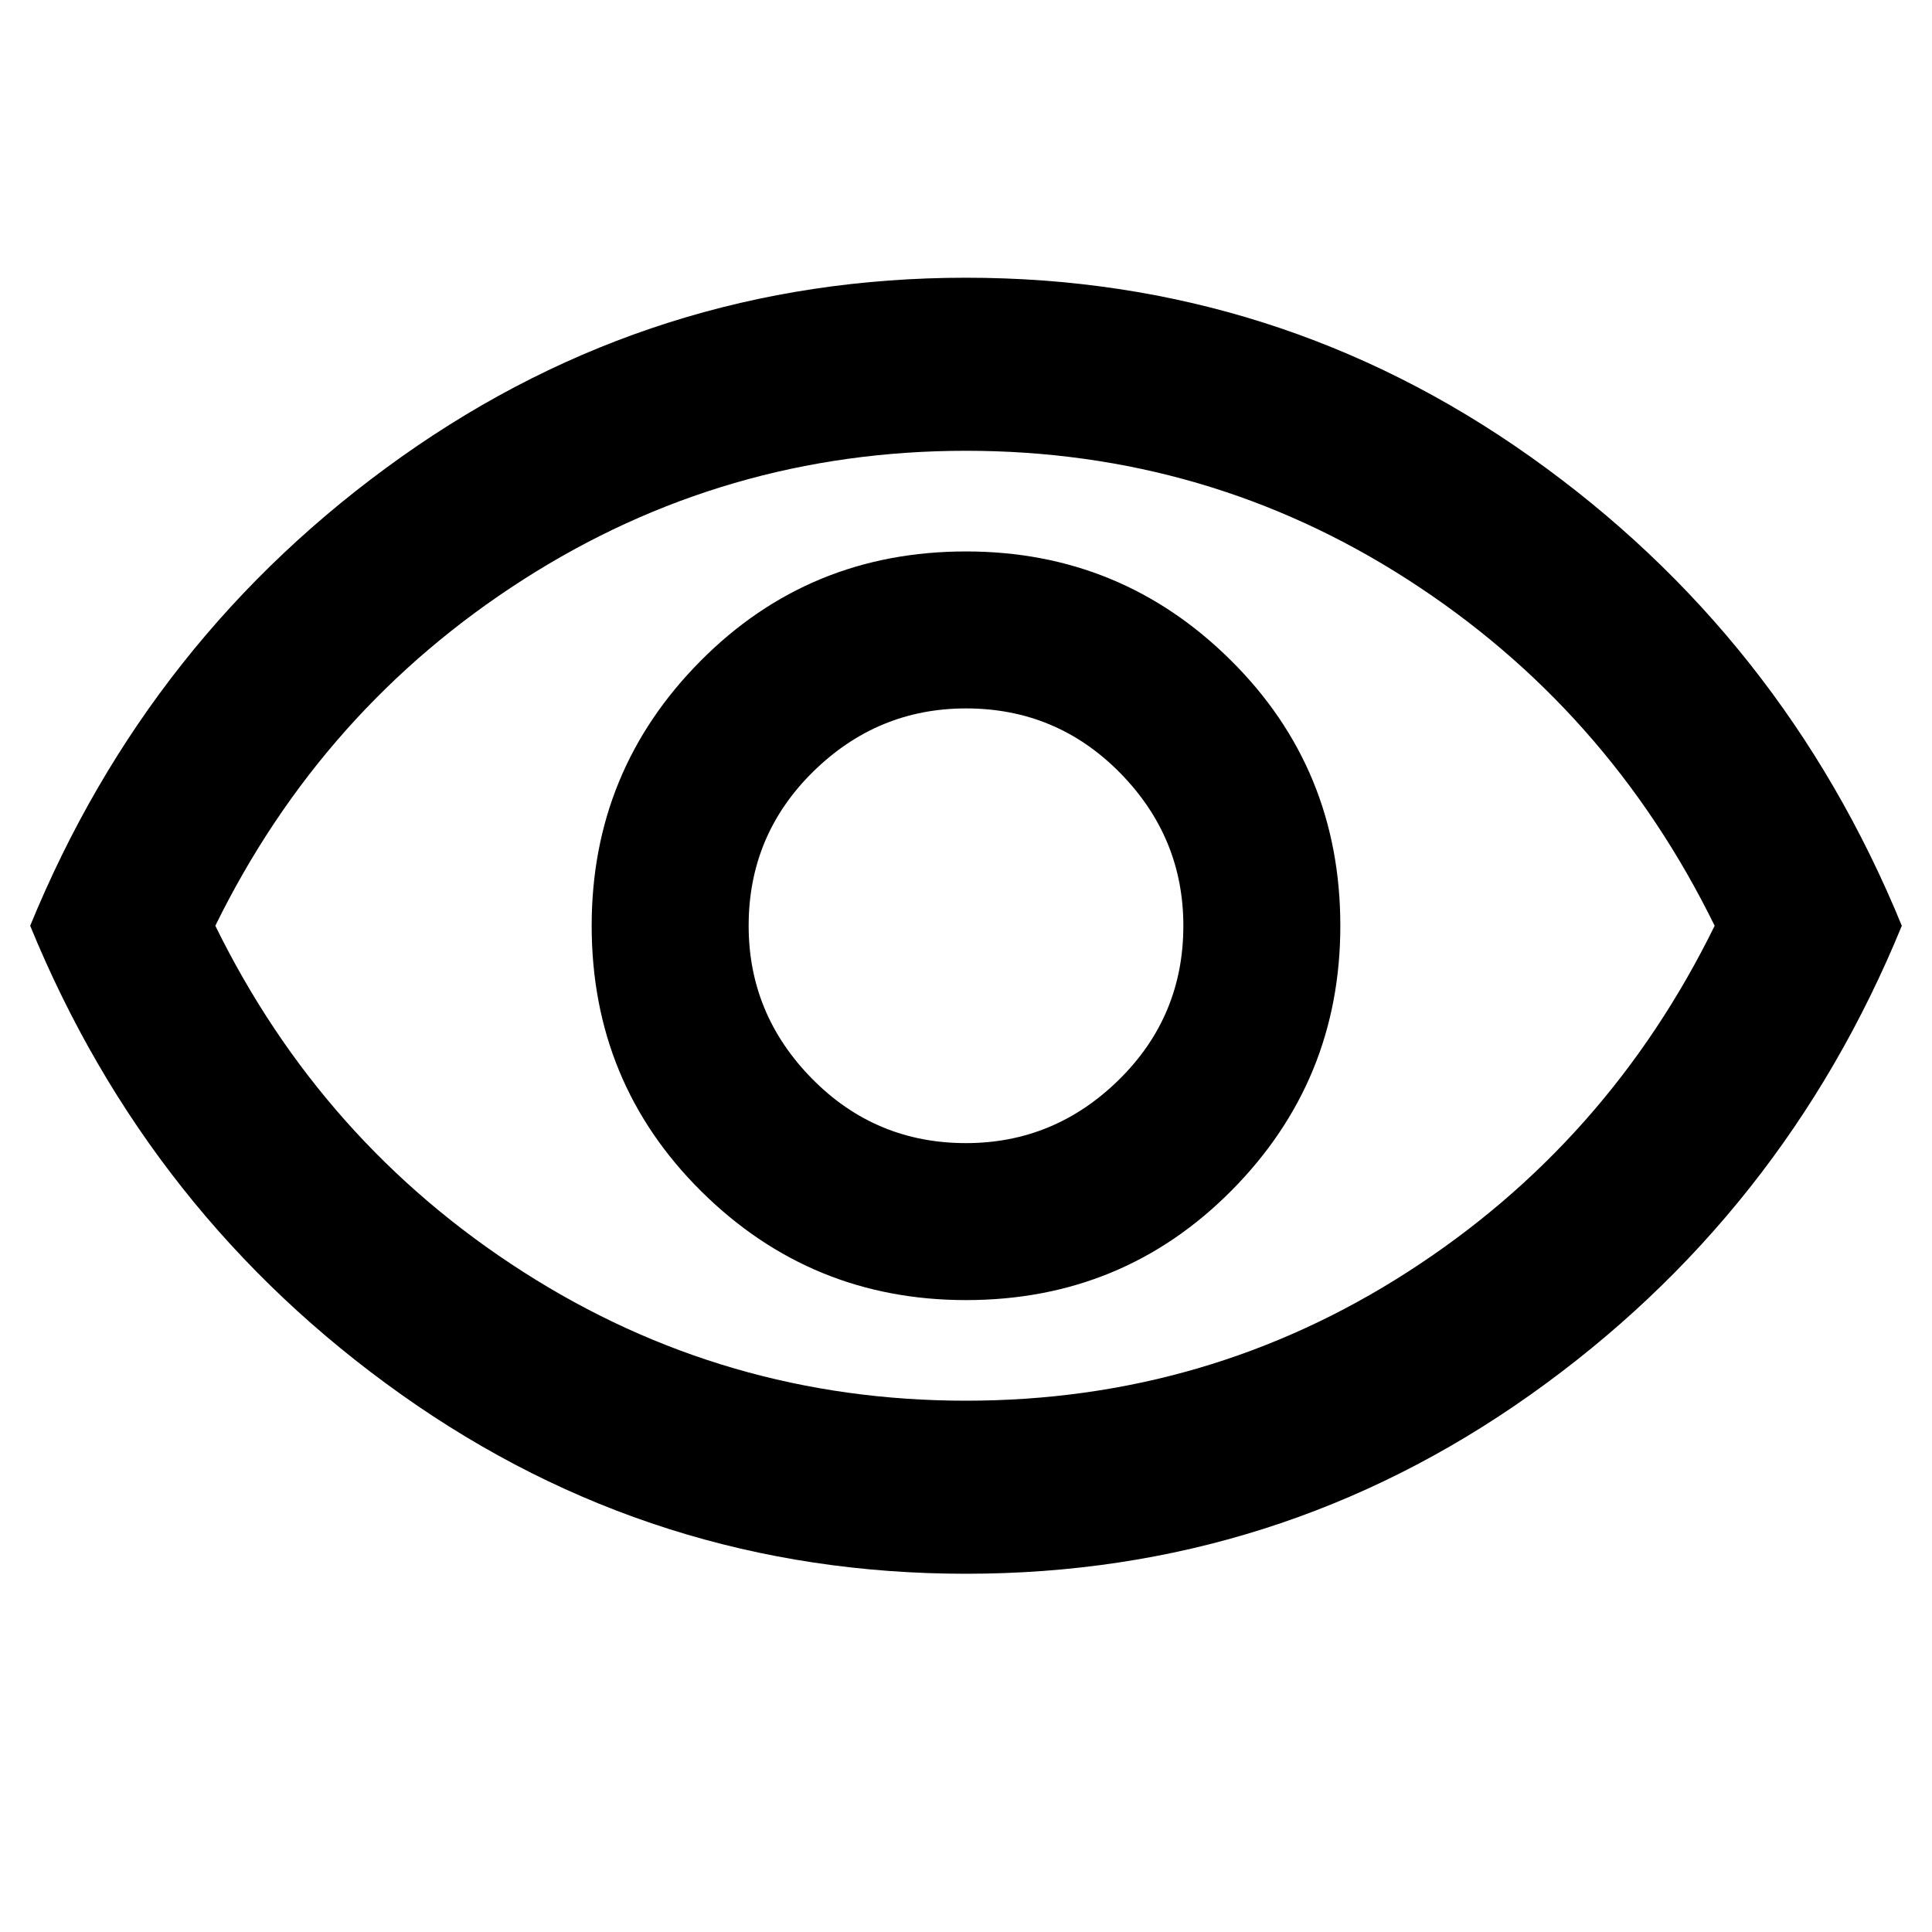 <svg xmlns="http://www.w3.org/2000/svg" height="40" width="40"><path d="M20 26.917Q23.25 26.917 25.5 24.646Q27.75 22.375 27.75 19.167Q27.75 15.917 25.479 13.667Q23.208 11.417 20 11.417Q16.75 11.417 14.5 13.688Q12.25 15.958 12.25 19.167Q12.25 22.417 14.521 24.667Q16.792 26.917 20 26.917ZM20 23.667Q18.125 23.667 16.812 22.333Q15.5 21 15.5 19.167Q15.5 17.292 16.833 15.979Q18.167 14.667 20 14.667Q21.875 14.667 23.188 16Q24.5 17.333 24.5 19.167Q24.5 21.042 23.167 22.354Q21.833 23.667 20 23.667ZM20 32.583Q13.542 32.583 8.312 28.875Q3.083 25.167 0.625 19.167Q3.083 13.167 8.312 9.458Q13.542 5.75 20 5.75Q26.458 5.75 31.688 9.458Q36.917 13.167 39.375 19.167Q36.917 25.167 31.688 28.875Q26.458 32.583 20 32.583ZM20 19.167Q20 19.167 20 19.167Q20 19.167 20 19.167Q20 19.167 20 19.167Q20 19.167 20 19.167Q20 19.167 20 19.167Q20 19.167 20 19.167Q20 19.167 20 19.167Q20 19.167 20 19.167ZM20 29Q25 29 29.146 26.333Q33.292 23.667 35.5 19.167Q33.292 14.667 29.146 12Q25 9.333 20 9.333Q15 9.333 10.833 12Q6.667 14.667 4.458 19.167Q6.667 23.667 10.833 26.333Q15 29 20 29Z"/></svg>